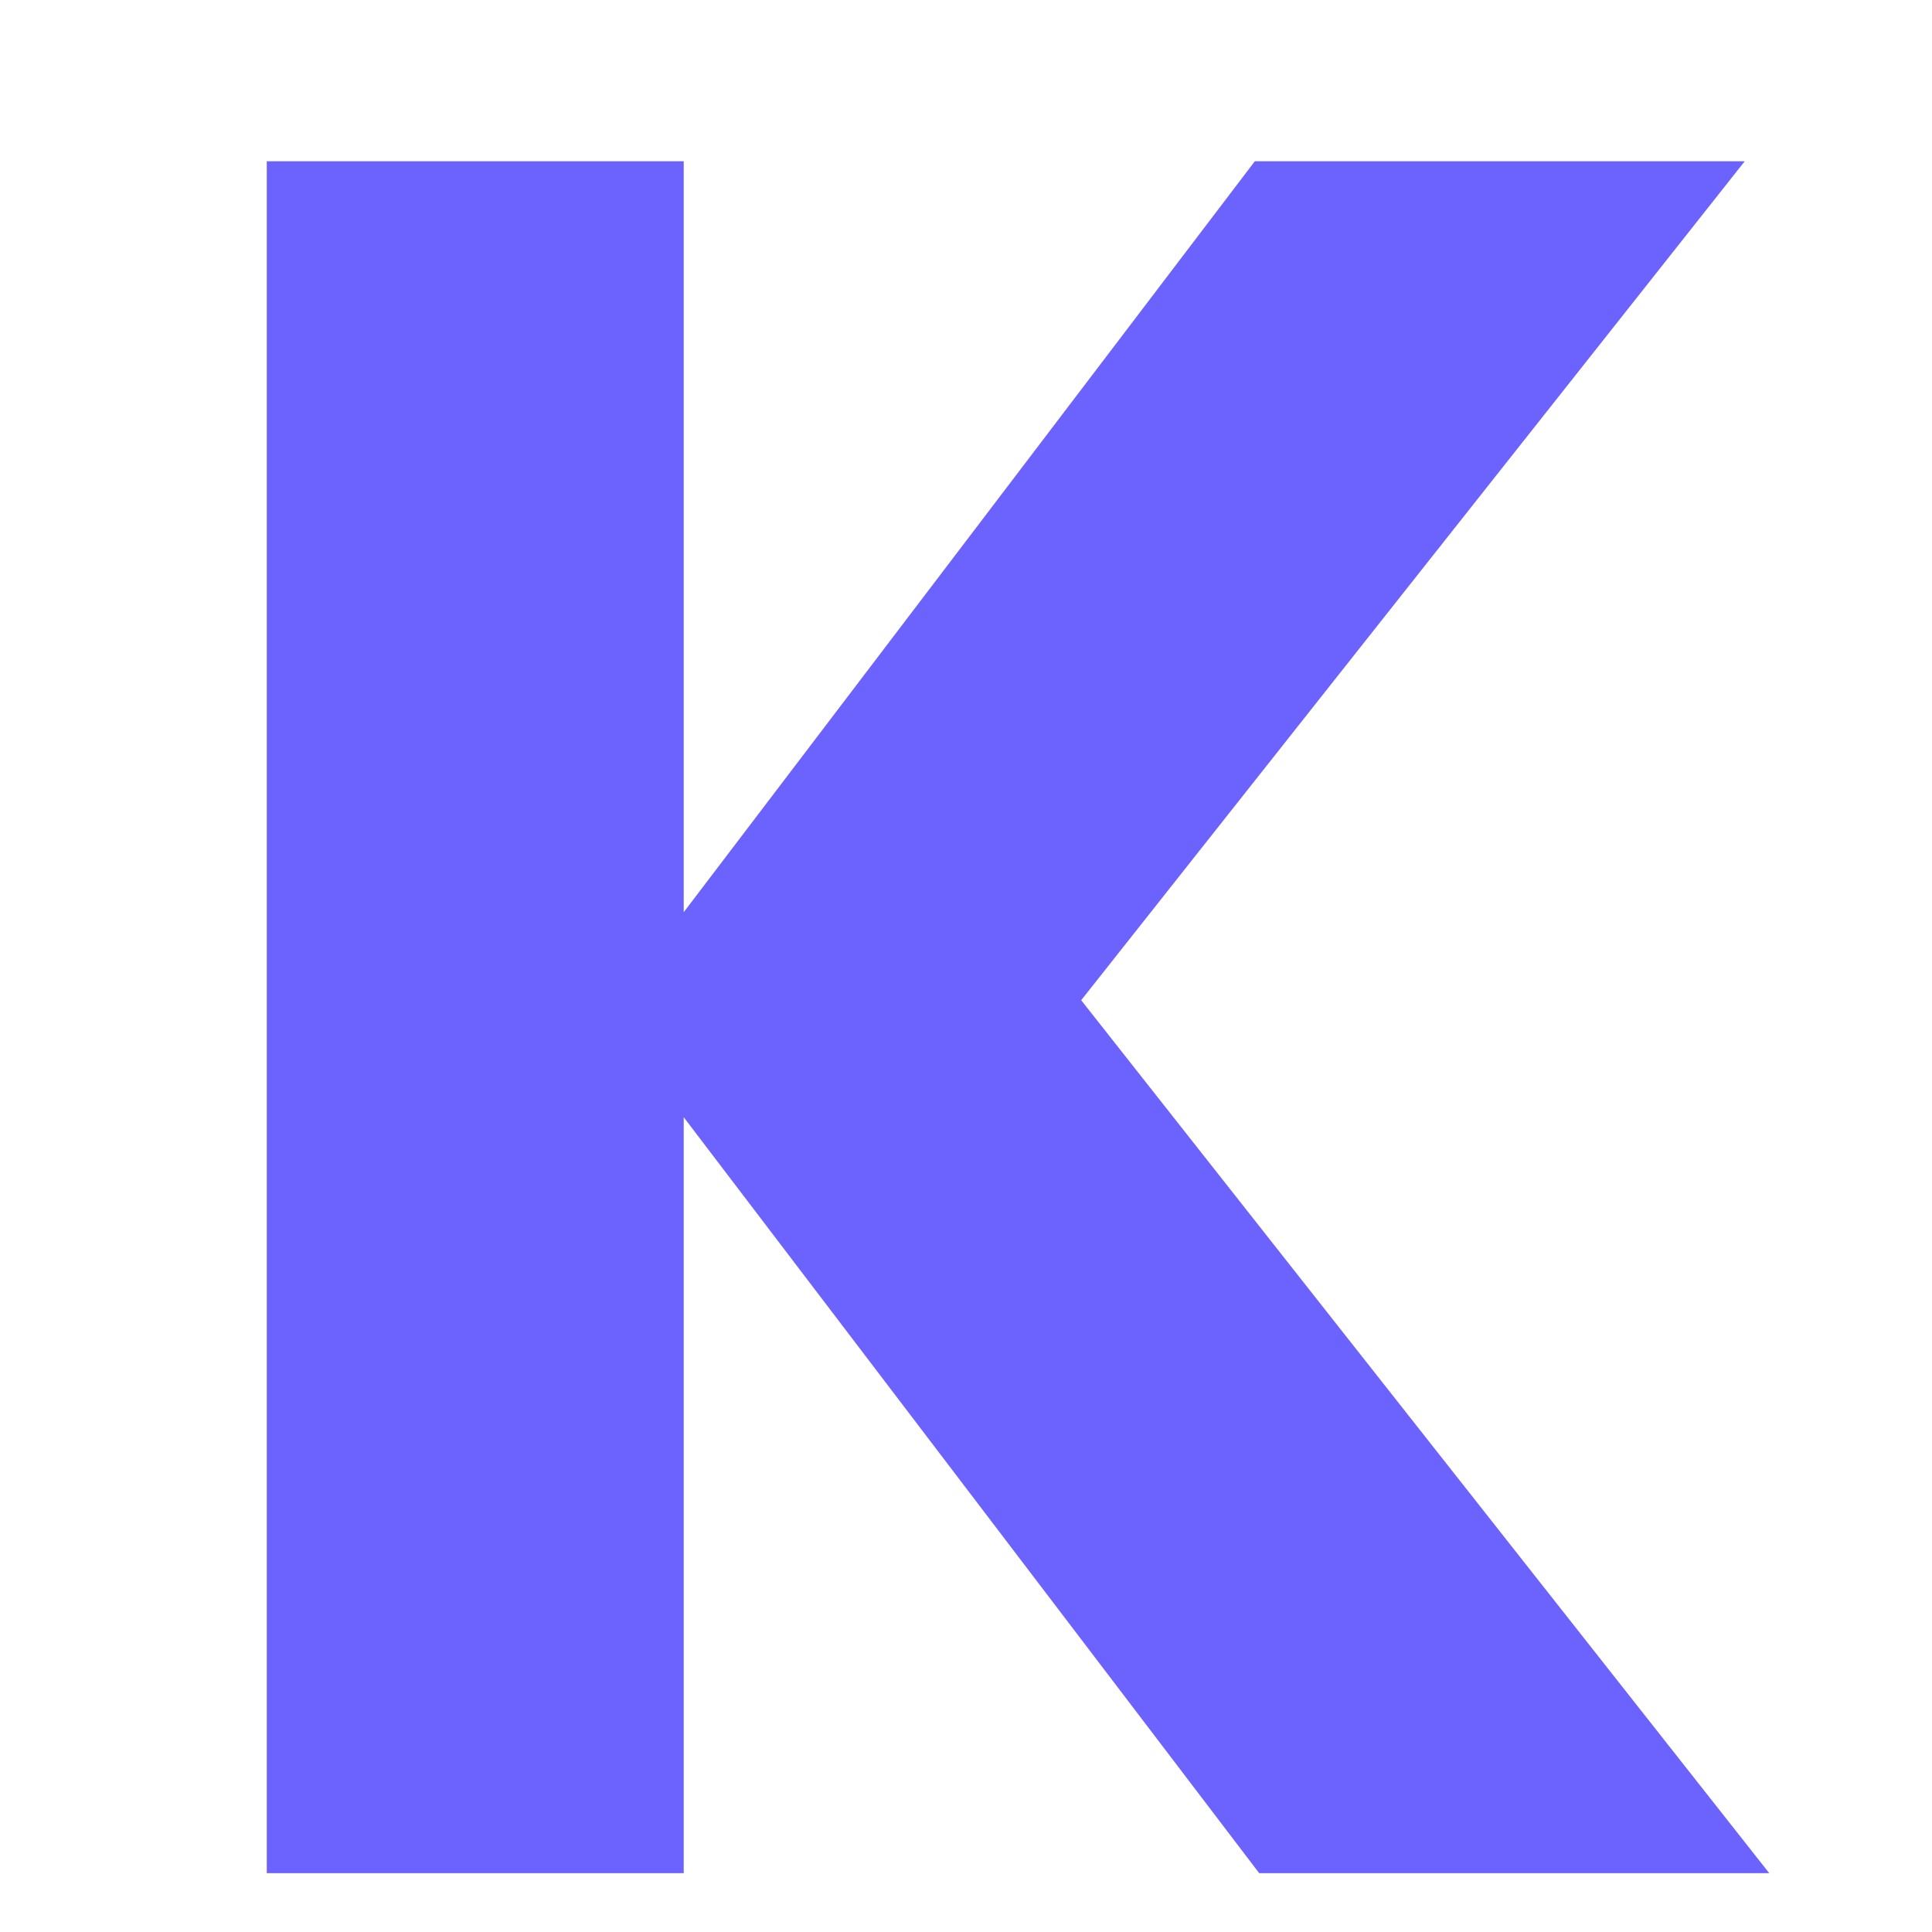 <svg xmlns="http://www.w3.org/2000/svg" xmlns:xlink="http://www.w3.org/1999/xlink" width="64" zoomAndPan="magnify" viewBox="0 0 48 48" height="64" preserveAspectRatio="xMidYMid meet" version="1.2"><defs/><g id="566da983df"><g style="fill:#6c63ff;fill-opacity:1;"><g transform="translate(2.878, 46.538)"><path style="stroke:none" d="M 28.406 0 L 14.109 -18.781 L 14.109 0 L 3.75 0 L 3.75 -42.531 L 14.109 -42.531 L 14.109 -23.875 L 28.297 -42.531 L 40.469 -42.531 L 23.984 -21.688 L 41.078 0 Z M 28.406 0 "/></g></g></g></svg>